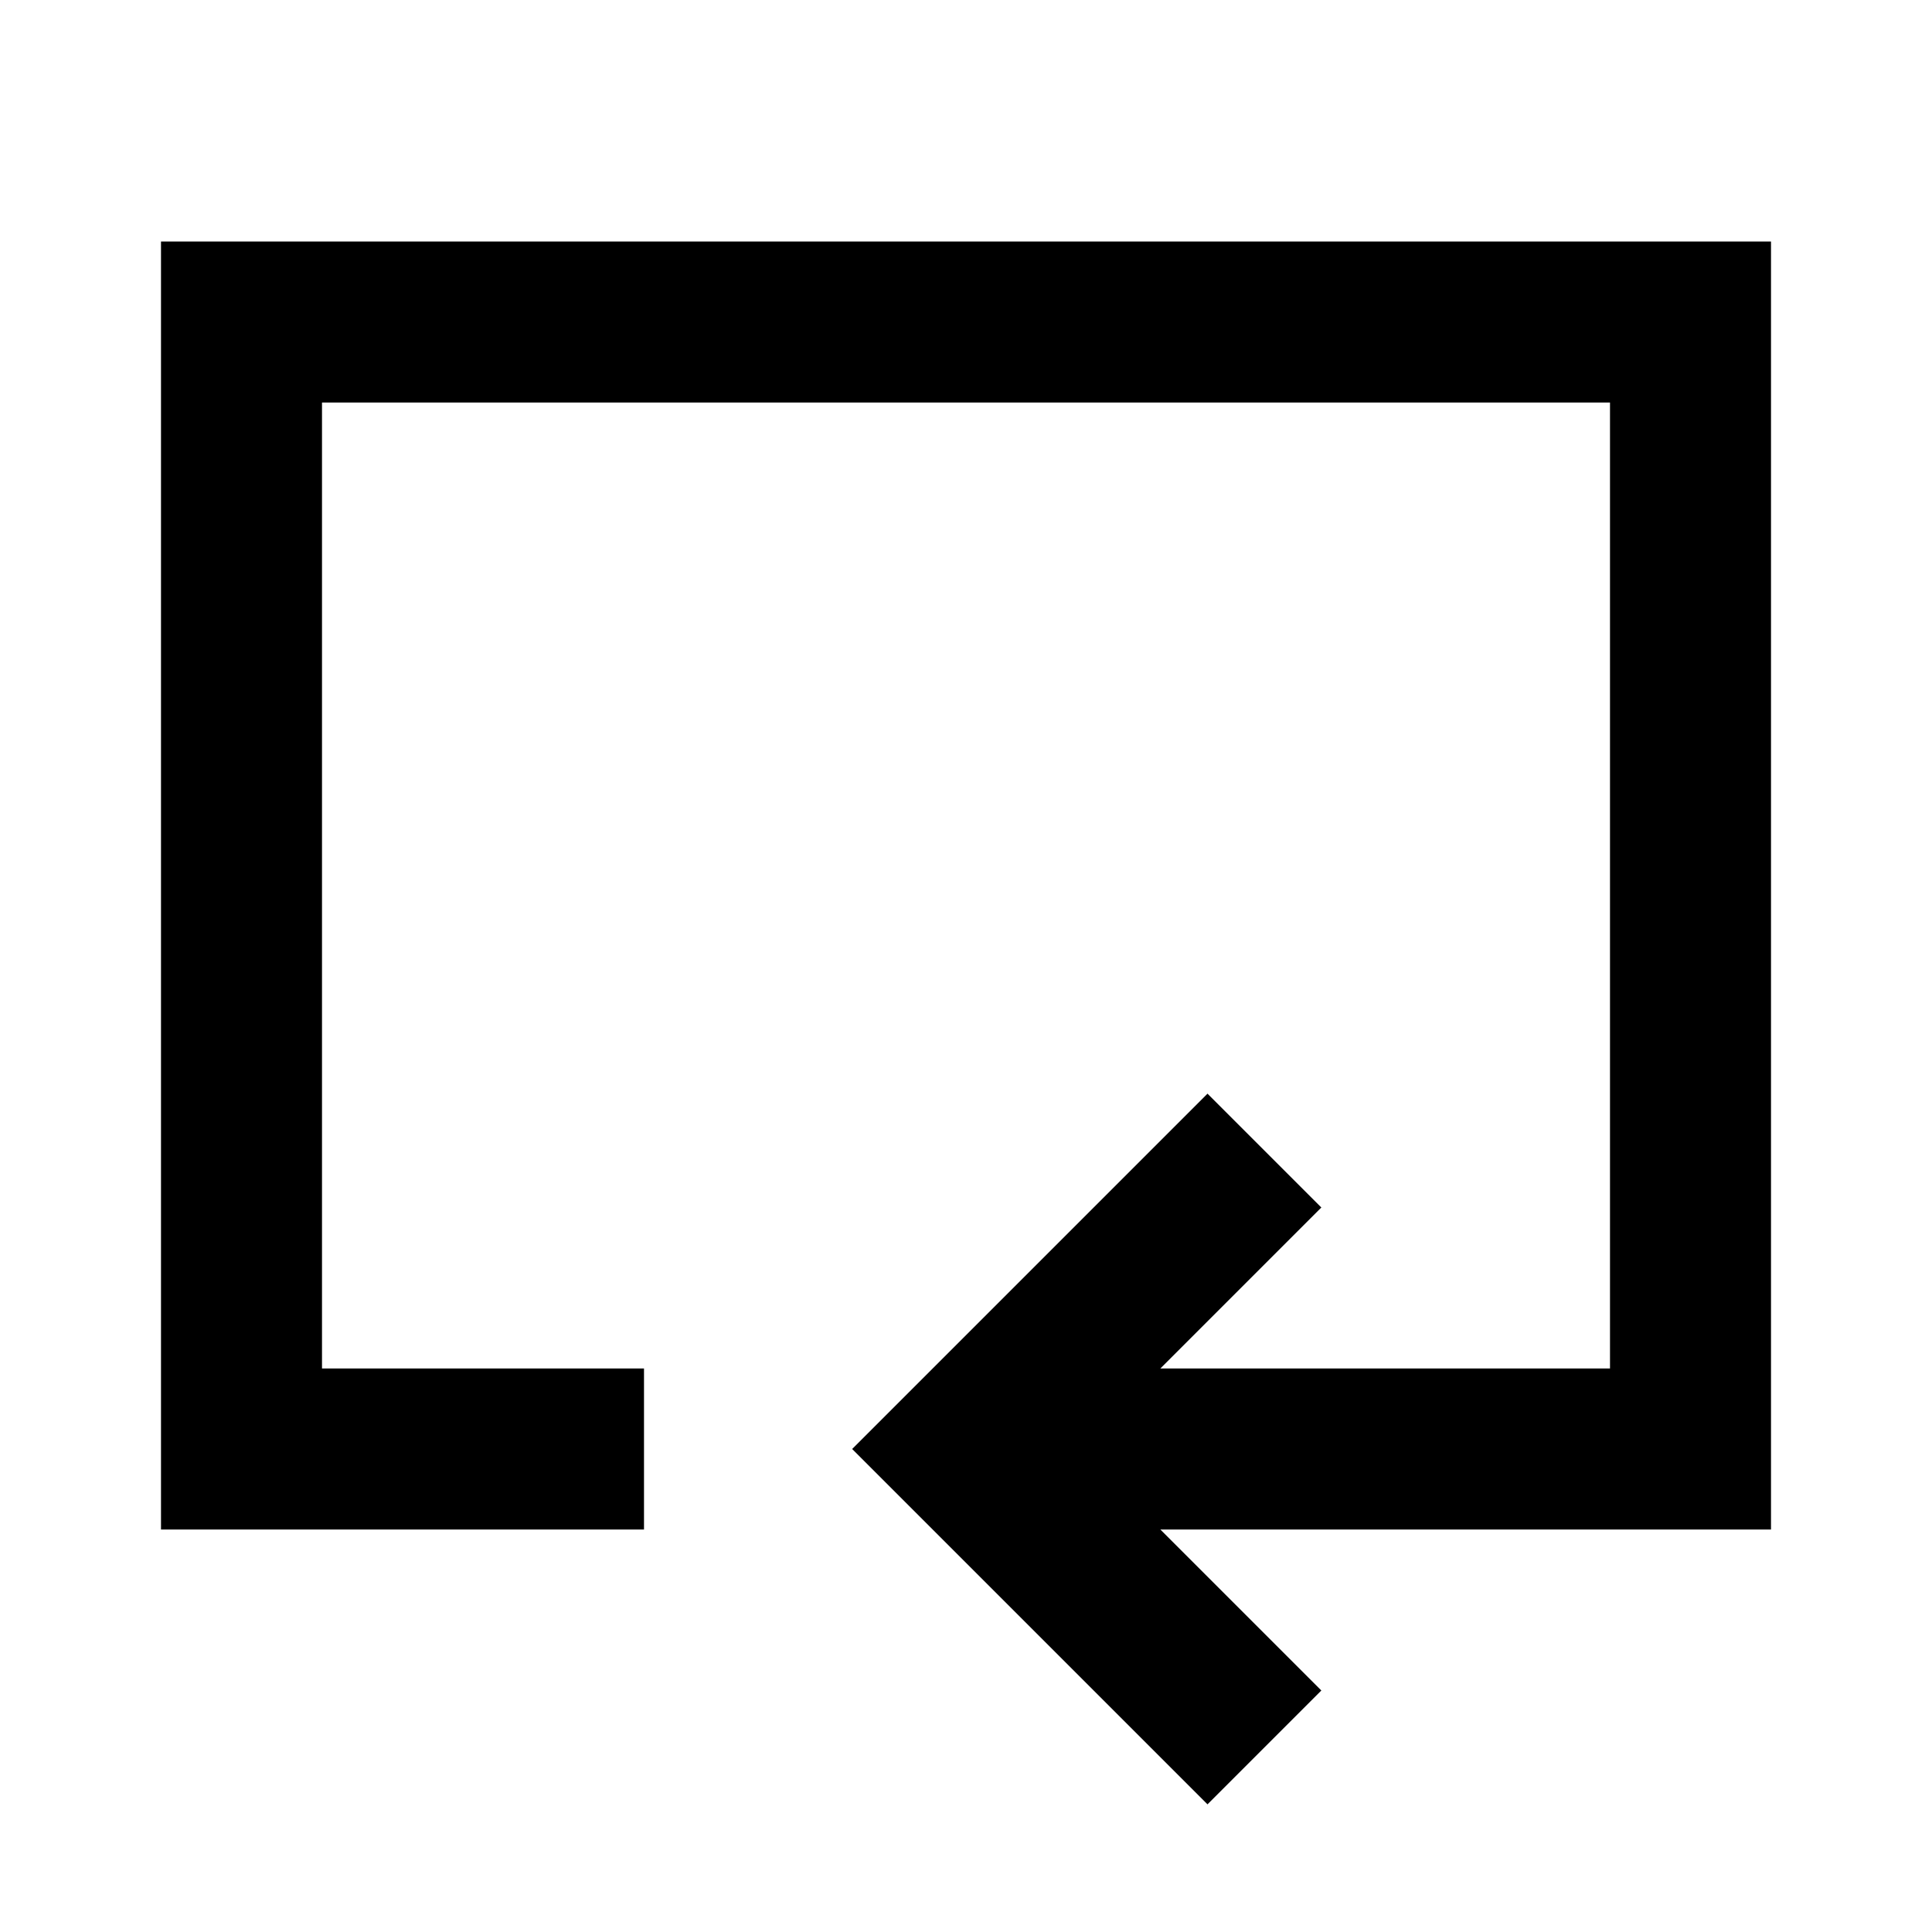 <svg width="24" height="24" viewBox="0 0 24 24" fill="none" xmlns="http://www.w3.org/2000/svg">
<path d="M7 18H3V4H21V18H14M15 15L12 18L15 21" stroke="black" stroke-width="2" stroke-linecap="square"/>
</svg>

